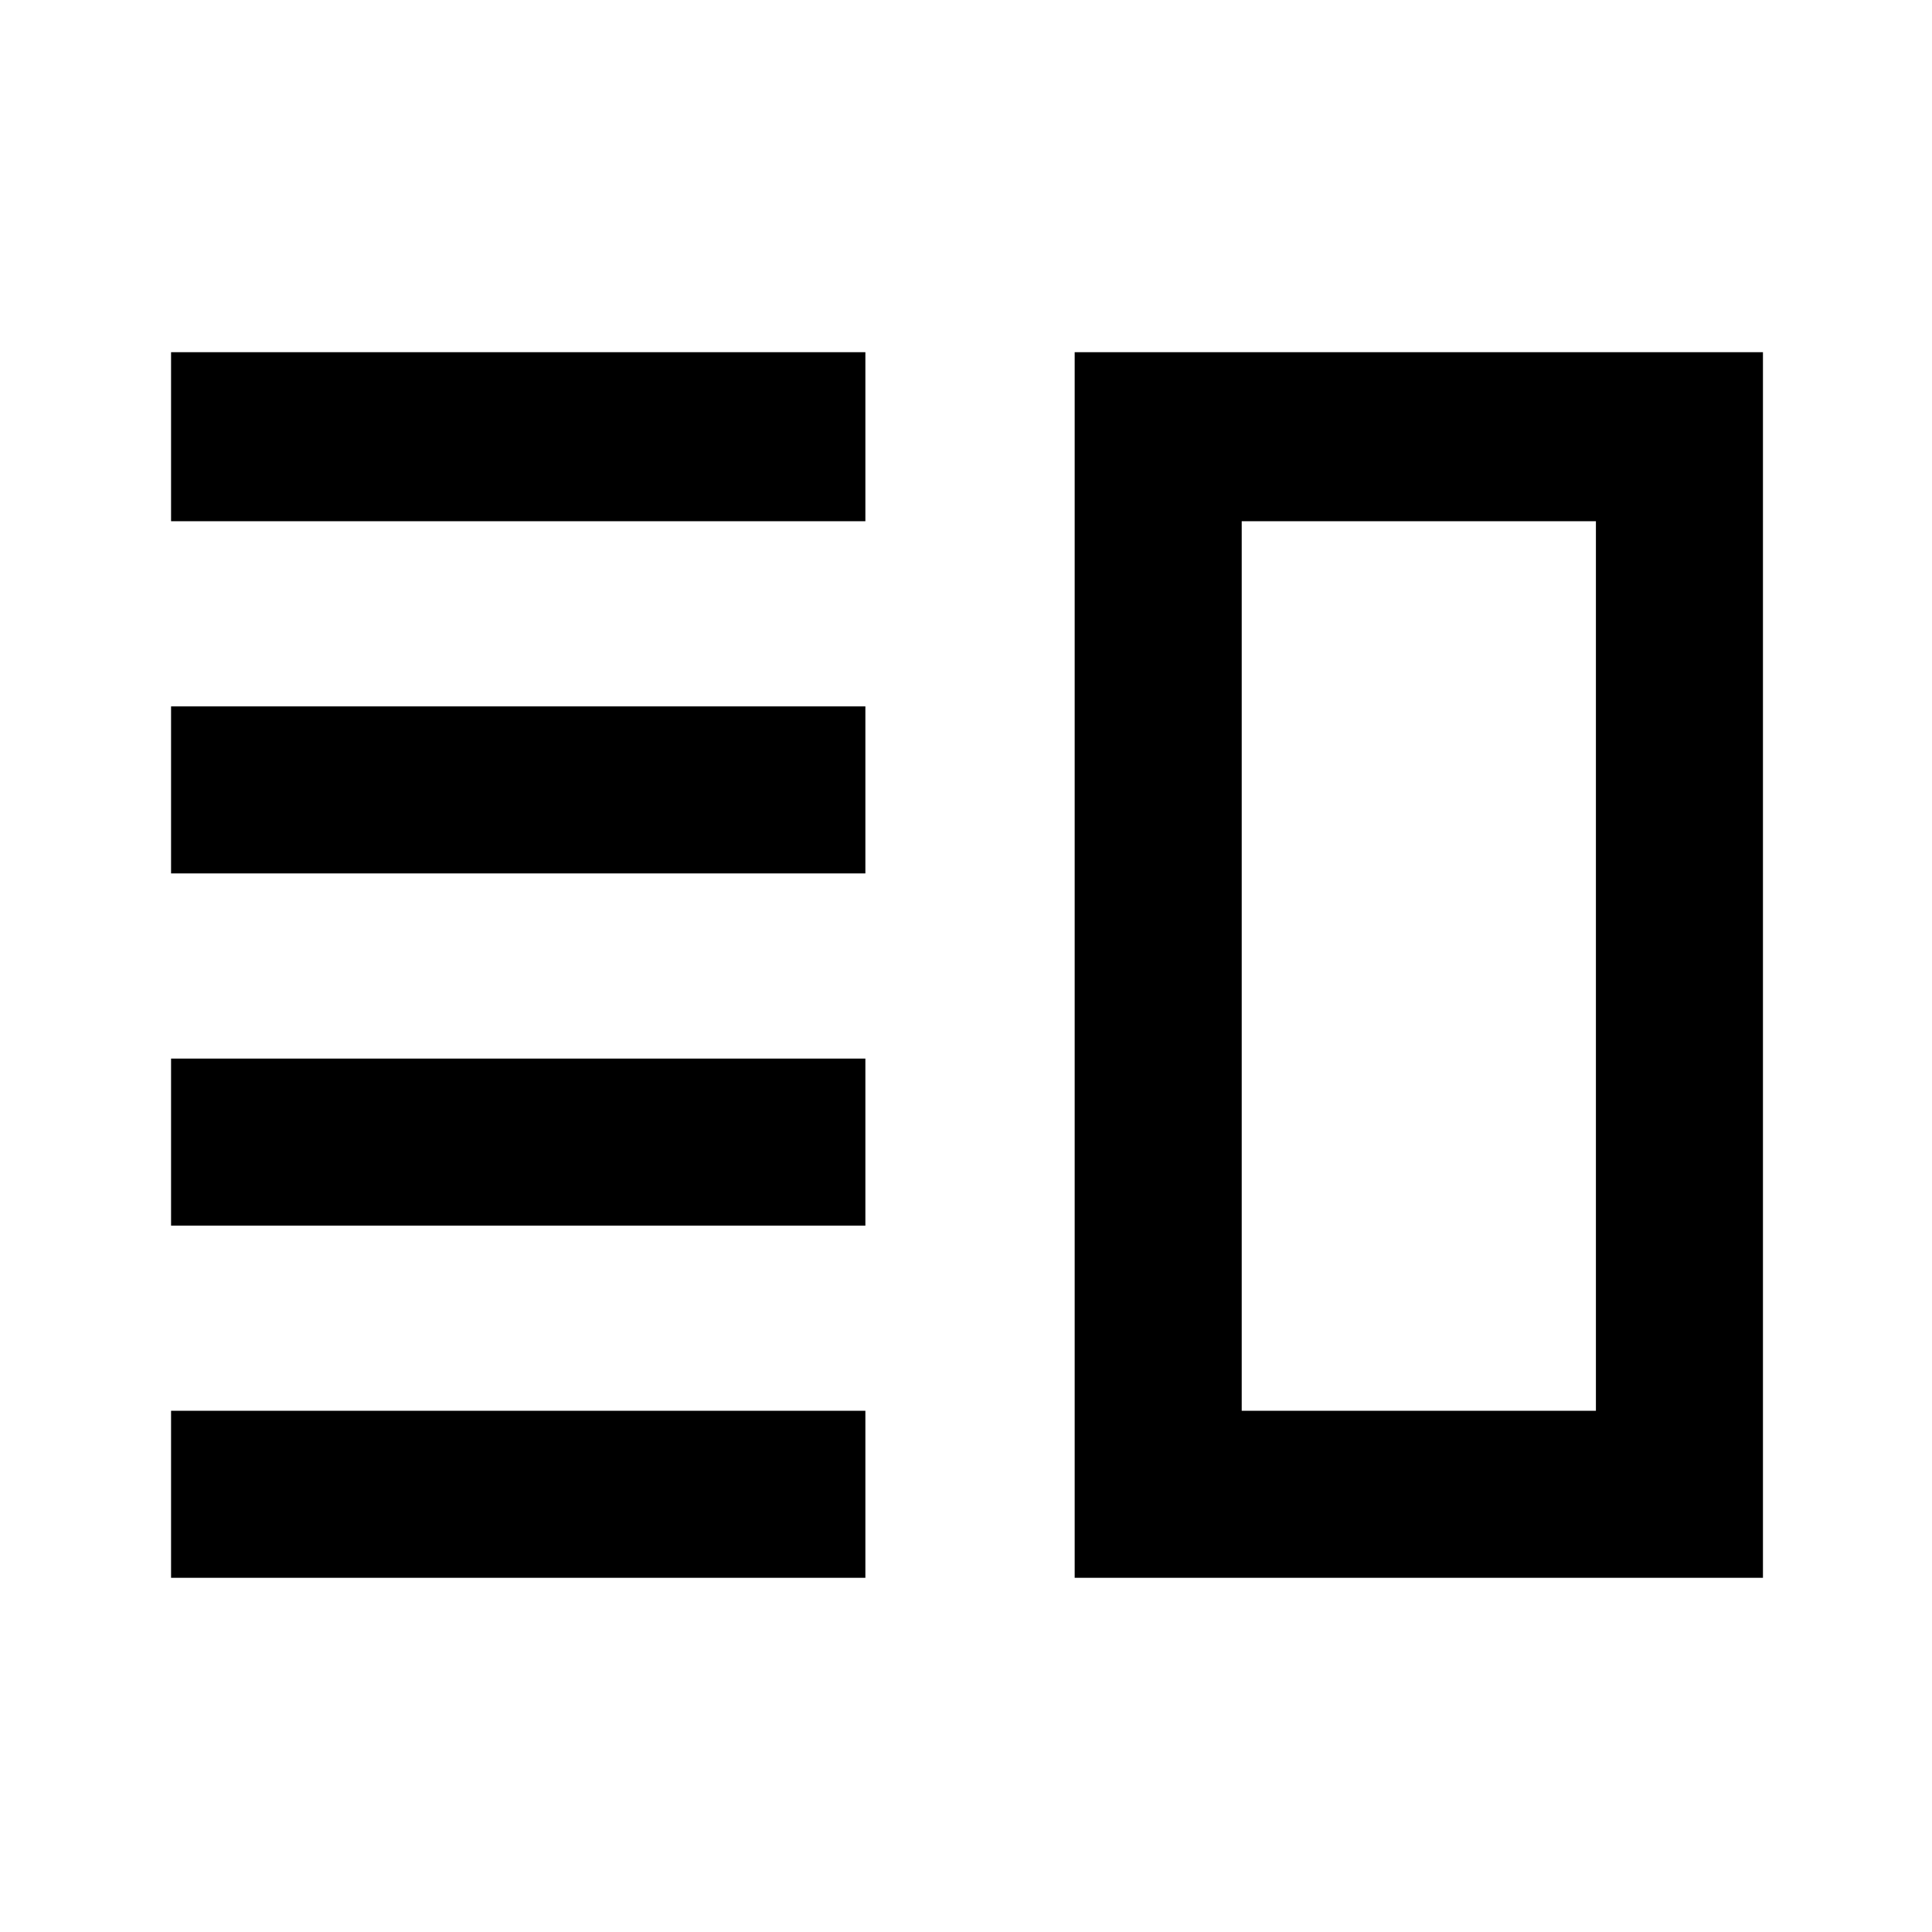 <svg xmlns="http://www.w3.org/2000/svg" height="48" width="48"><path d="M4.25 26.3v4.15H21.5V26.3Zm0 8.75v4.15H21.5v-4.15Zm0-17.5v4.15H21.5v-4.15Zm0-8.8v4.2H21.5v-4.2Zm26.6 4.2v22.1Zm-4.15-4.2h17.1V39.2H26.7Zm4.15 4.2v22.1h8.8v-22.1Z"/></svg>